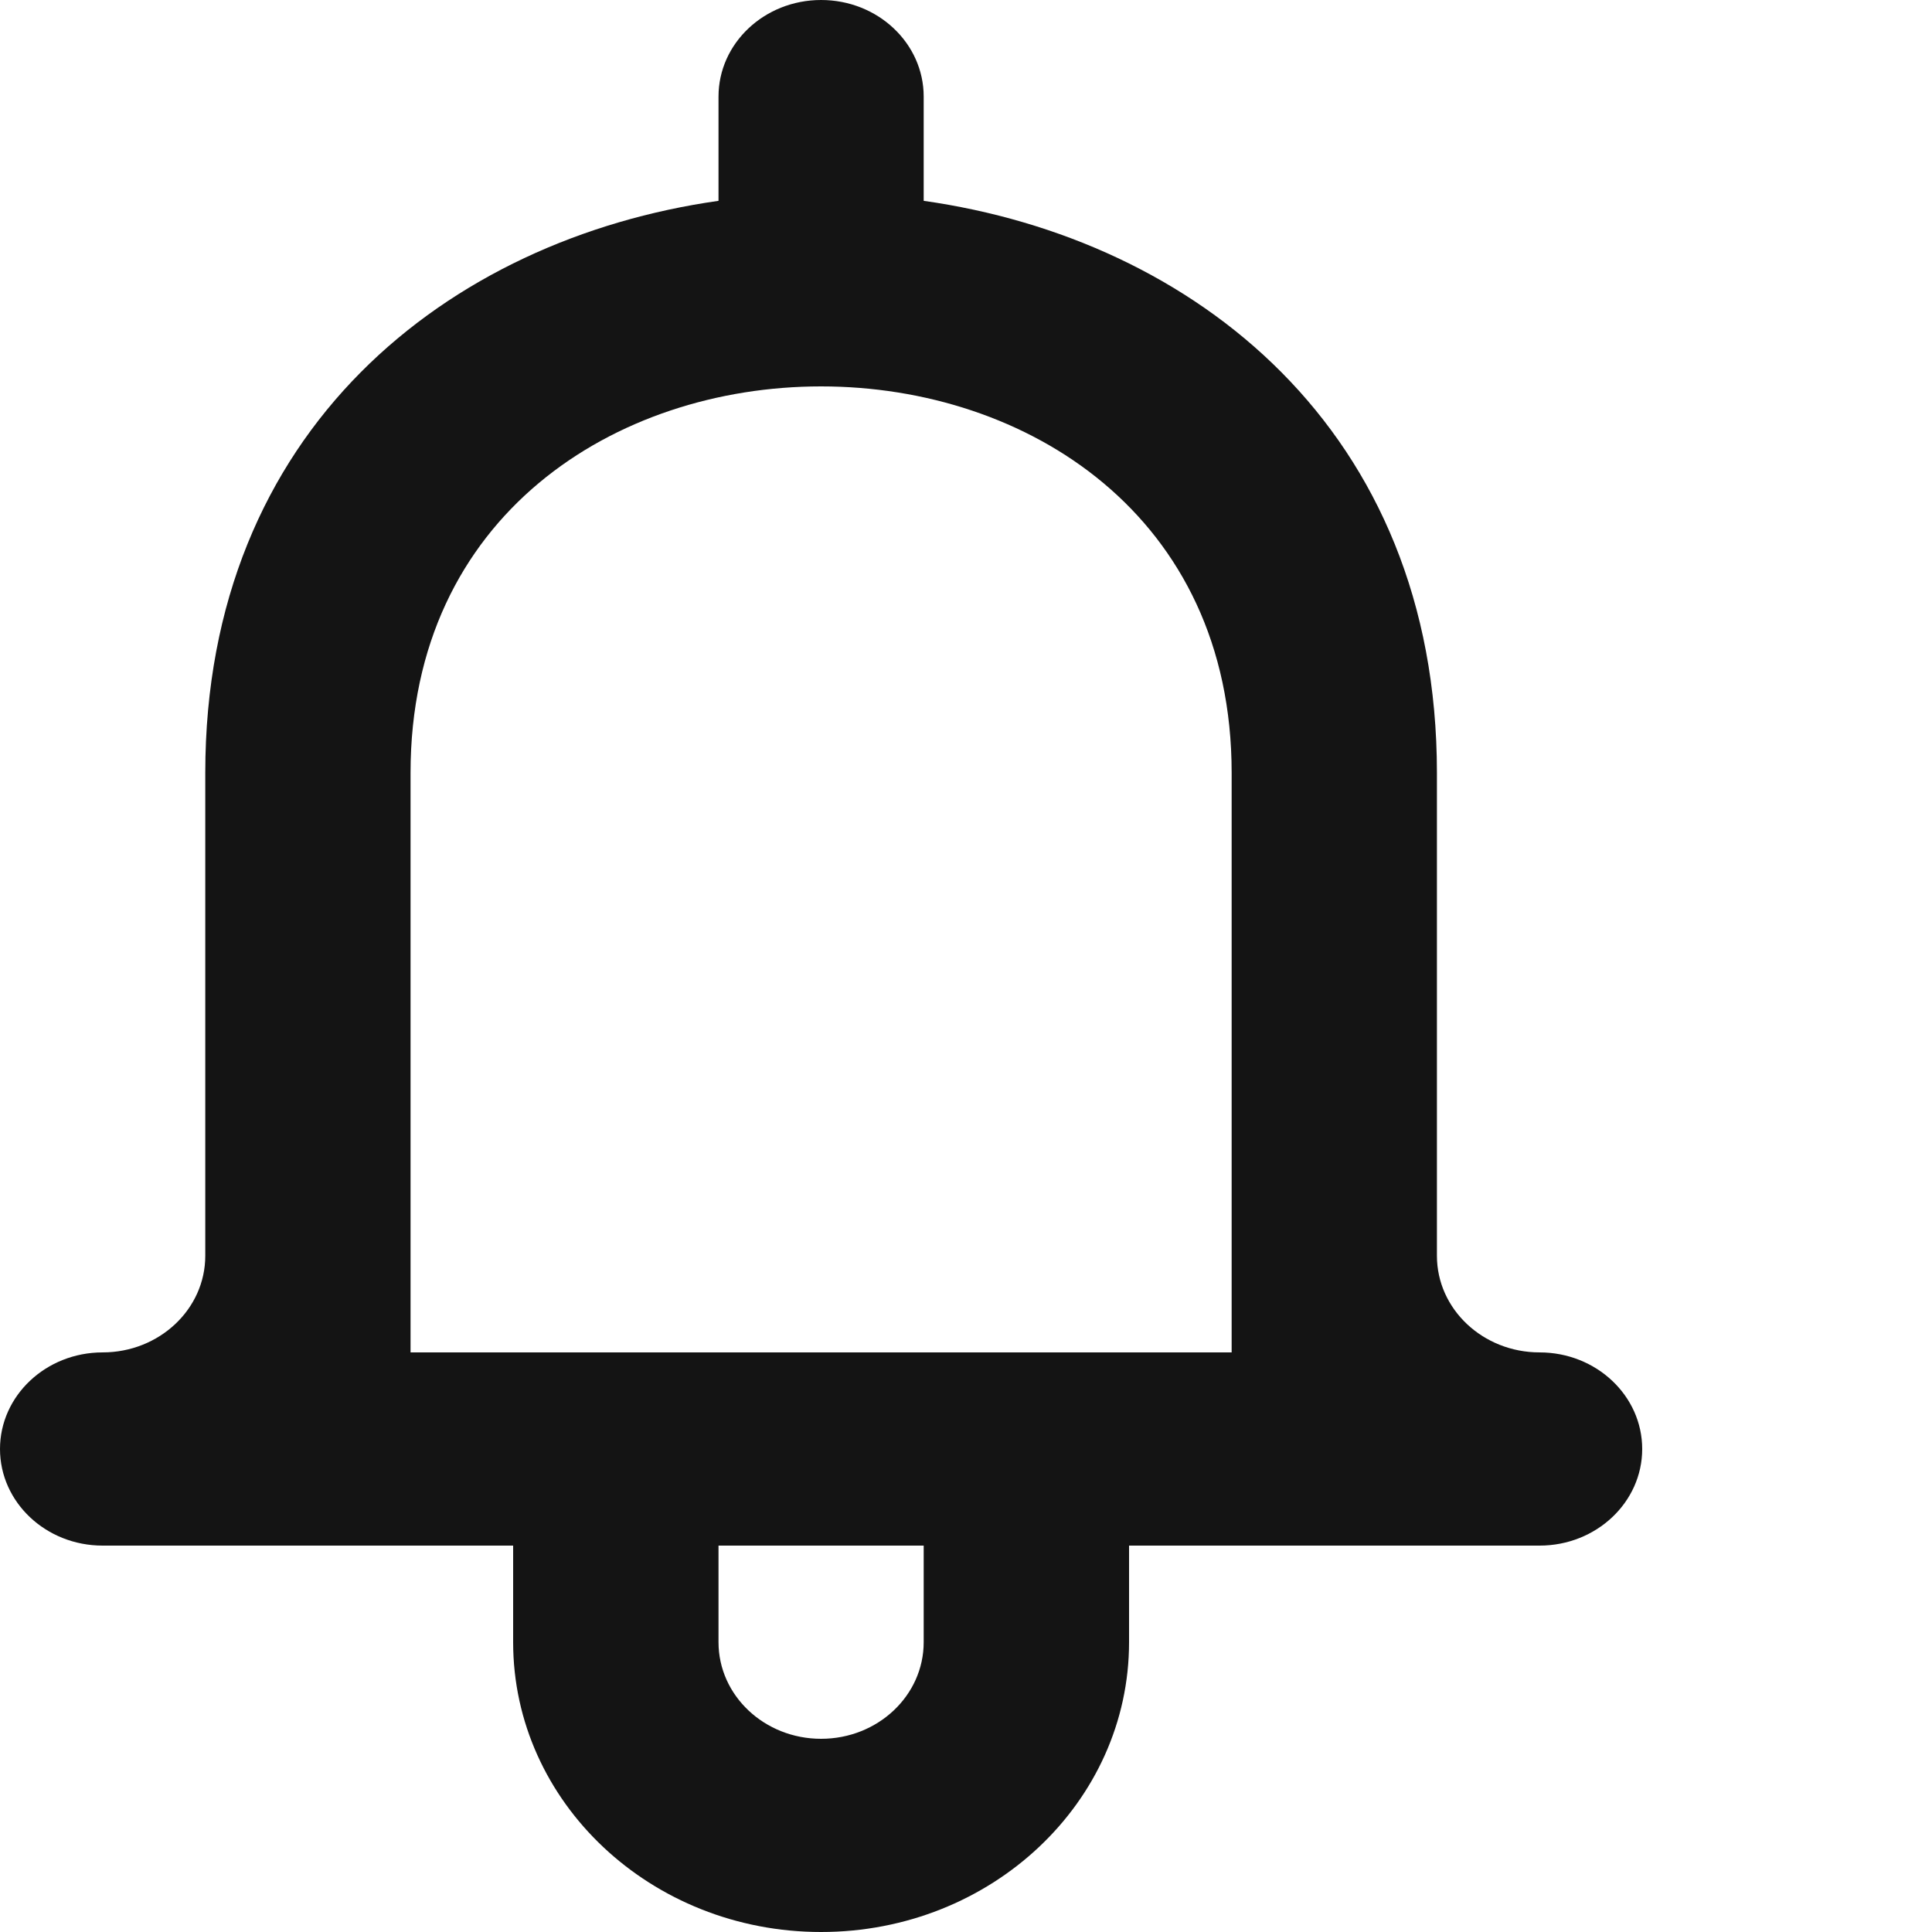 <!DOCTYPE svg PUBLIC "-//W3C//DTD SVG 1.1//EN" "http://www.w3.org/Graphics/SVG/1.1/DTD/svg11.dtd">
<!-- Uploaded to: SVG Repo, www.svgrepo.com, Transformed by: SVG Repo Mixer Tools -->
<svg width="131px" height="131px" viewBox="0 0 20.00 20.00" version="1.1" xmlns="http://www.w3.org/2000/svg" xmlns:xlink="http://www.w3.org/1999/xlink" fill="#000000">
<g id="SVGRepo_bgCarrier" stroke-width="0"/>
<g id="SVGRepo_tracerCarrier" stroke-linecap="round" stroke-linejoin="round"/>
<g id="SVGRepo_iconCarrier"> <title>notification_bell [#e11919]</title> <desc>Created with Sketch.</desc> <defs> </defs> <g id="Page-1" stroke="none" stroke-width="1" fill="none" fill-rule="evenodd"> <g id="Dribbble-Light-Preview" transform="translate(-181, -720)" fill="#141414"> <g id="icons" transform="translate(56, 160)"> <path d="M137.75,574 L129.25,574 L129.25,568 C129.25,565.334 131.375,564 133.499,564 L133.501,564 C135.625,564 137.75,565.334 137.75,568 L137.75,574 Z M134.562,577 C134.562,577.552 134.087,578 133.5,578 C132.913,578 132.438,577.552 132.438,577 L132.438,576 L134.562,576 L134.562,577 Z M140.938,574 C140.351,574 139.875,573.552 139.875,573 L139.875,568 C139.875,564.447 137.359,562.475 134.562,562.079 L134.562,561 C134.562,560.448 134.087,560 133.5,560 C132.913,560 132.438,560.448 132.438,561 L132.438,562.079 C129.641,562.475 127.125,564.447 127.125,568 L127.125,573 C127.125,573.552 126.649,574 126.062,574 C125.476,574 125,574.448 125,575 C125,575.552 125.476,576 126.062,576 L130.312,576 L130.312,577 C130.312,578.657 131.739,580 133.5,580 C135.261,580 136.688,578.657 136.688,577 L136.688,576 L140.938,576 C141.524,576 142,575.552 142,575 C142,574.448 141.524,574 140.938,574 L140.938,574 Z" id="notification_bell-[#e11919]"> </path> </g> </g> </g> </g>
</svg>